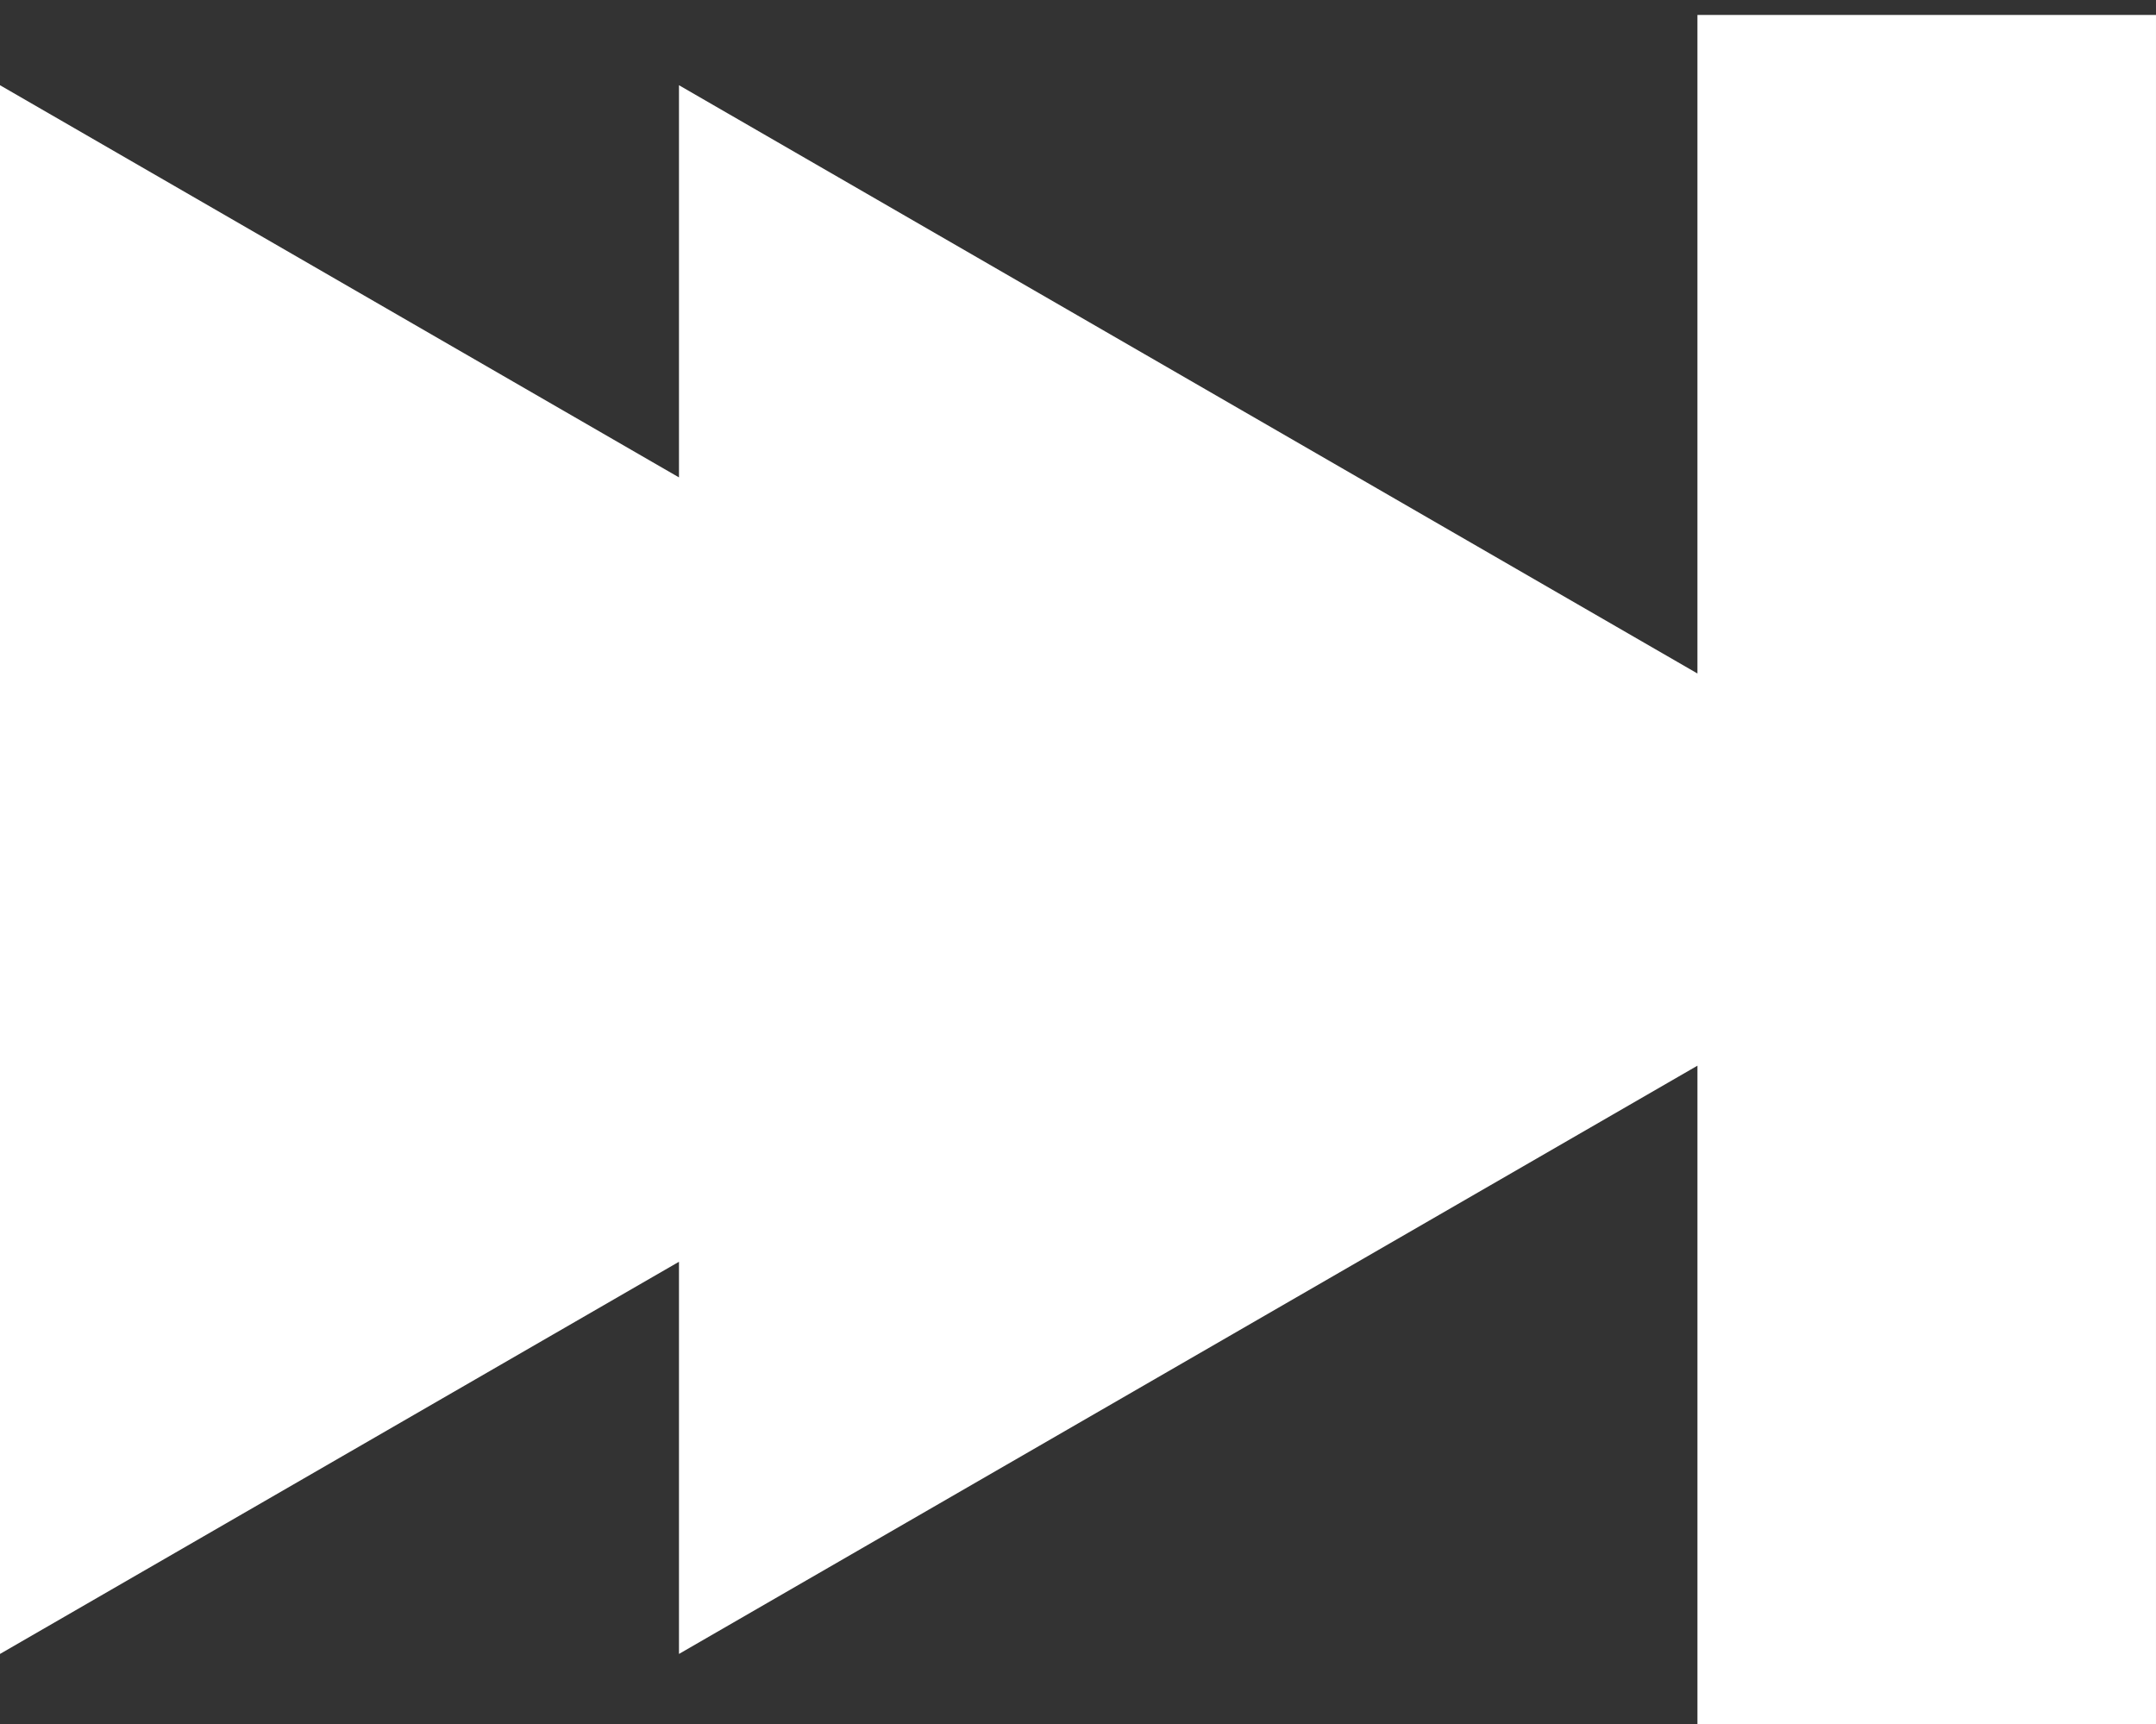 <?xml version="1.0" encoding="UTF-8" standalone="no"?>
<svg
   xmlns:dc="http://purl.org/dc/elements/1.1/"
   xmlns:cc="http://creativecommons.org/ns#"
   xmlns:rdf="http://www.w3.org/1999/02/22-rdf-syntax-ns#"
   xmlns:svg="http://www.w3.org/2000/svg"
   xmlns="http://www.w3.org/2000/svg"
   xmlns:sodipodi="http://sodipodi.sourceforge.net/DTD/sodipodi-0.dtd"
   xmlns:inkscape="http://www.inkscape.org/namespaces/inkscape"
   version="1.1"
   id="Layer_1"
   x="0px"
   y="0px"
   viewBox="0 0 258.596 206.796"
   xml:space="preserve"
   sodipodi:docname="skip.svg"
   inkscape:version="1.0.2-2 (e86c870879, 2021-01-15)"
   width="258.596"
   height="206.796"><rect x="0" y="0" width="258.596" height="206.796" fill="#333333" stroke="none"/><defs
   id="defs1586" /><sodipodi:namedview
   pagecolor="#ffffff"
   bordercolor="#666666"
   borderopacity="1"
   objecttolerance="10"
   gridtolerance="10"
   guidetolerance="10"
   inkscape:pageopacity="0"
   inkscape:pageshadow="2"
   inkscape:window-width="1500"
   inkscape:window-height="938"
   id="namedview1584"
   showgrid="false"
   inkscape:zoom="0.81978022"
   inkscape:cx="74.53752"
   inkscape:cy="234.88852"
   inkscape:window-x="-6"
   inkscape:window-y="-6"
   inkscape:window-maximized="1"
   inkscape:current-layer="Layer_1"
   inkscape:document-rotation="0" />
<path
   d="m 131.738,0 c -151.667,0 -75.833,0 0,0 z M 258.596,206.796 h -55 v -78.981 l -122.158,70.556 v -47.038 L 0,198.371 v -188.15 l 81.438,47.038 v -47.038 l 122.157,70.557 v -78.982 h 55 v 205 z"
   id="path1551"
   style="fill:#ffffff;fill-opacity:1"
   sodipodi:nodetypes="cccccccccccccccc" />
<g
   id="g1553"
   transform="translate(-98.202,-123.204)">
</g>
<g
   id="g1555"
   transform="translate(-98.202,-123.204)">
</g>
<g
   id="g1557"
   transform="translate(-98.202,-123.204)">
</g>
<g
   id="g1559"
   transform="translate(-98.202,-123.204)">
</g>
<g
   id="g1561"
   transform="translate(-98.202,-123.204)">
</g>
<g
   id="g1563"
   transform="translate(-98.202,-123.204)">
</g>
<g
   id="g1565"
   transform="translate(-98.202,-123.204)">
</g>
<g
   id="g1567"
   transform="translate(-98.202,-123.204)">
</g>
<g
   id="g1569"
   transform="translate(-98.202,-123.204)">
</g>
<g
   id="g1571"
   transform="translate(-98.202,-123.204)">
</g>
<g
   id="g1573"
   transform="translate(-98.202,-123.204)">
</g>
<g
   id="g1575"
   transform="translate(-98.202,-123.204)">
</g>
<g
   id="g1577"
   transform="translate(-98.202,-123.204)">
</g>
<g
   id="g1579"
   transform="translate(-98.202,-123.204)">
</g>
<g
   id="g1581"
   transform="translate(-98.202,-123.204)">
</g>
</svg>
